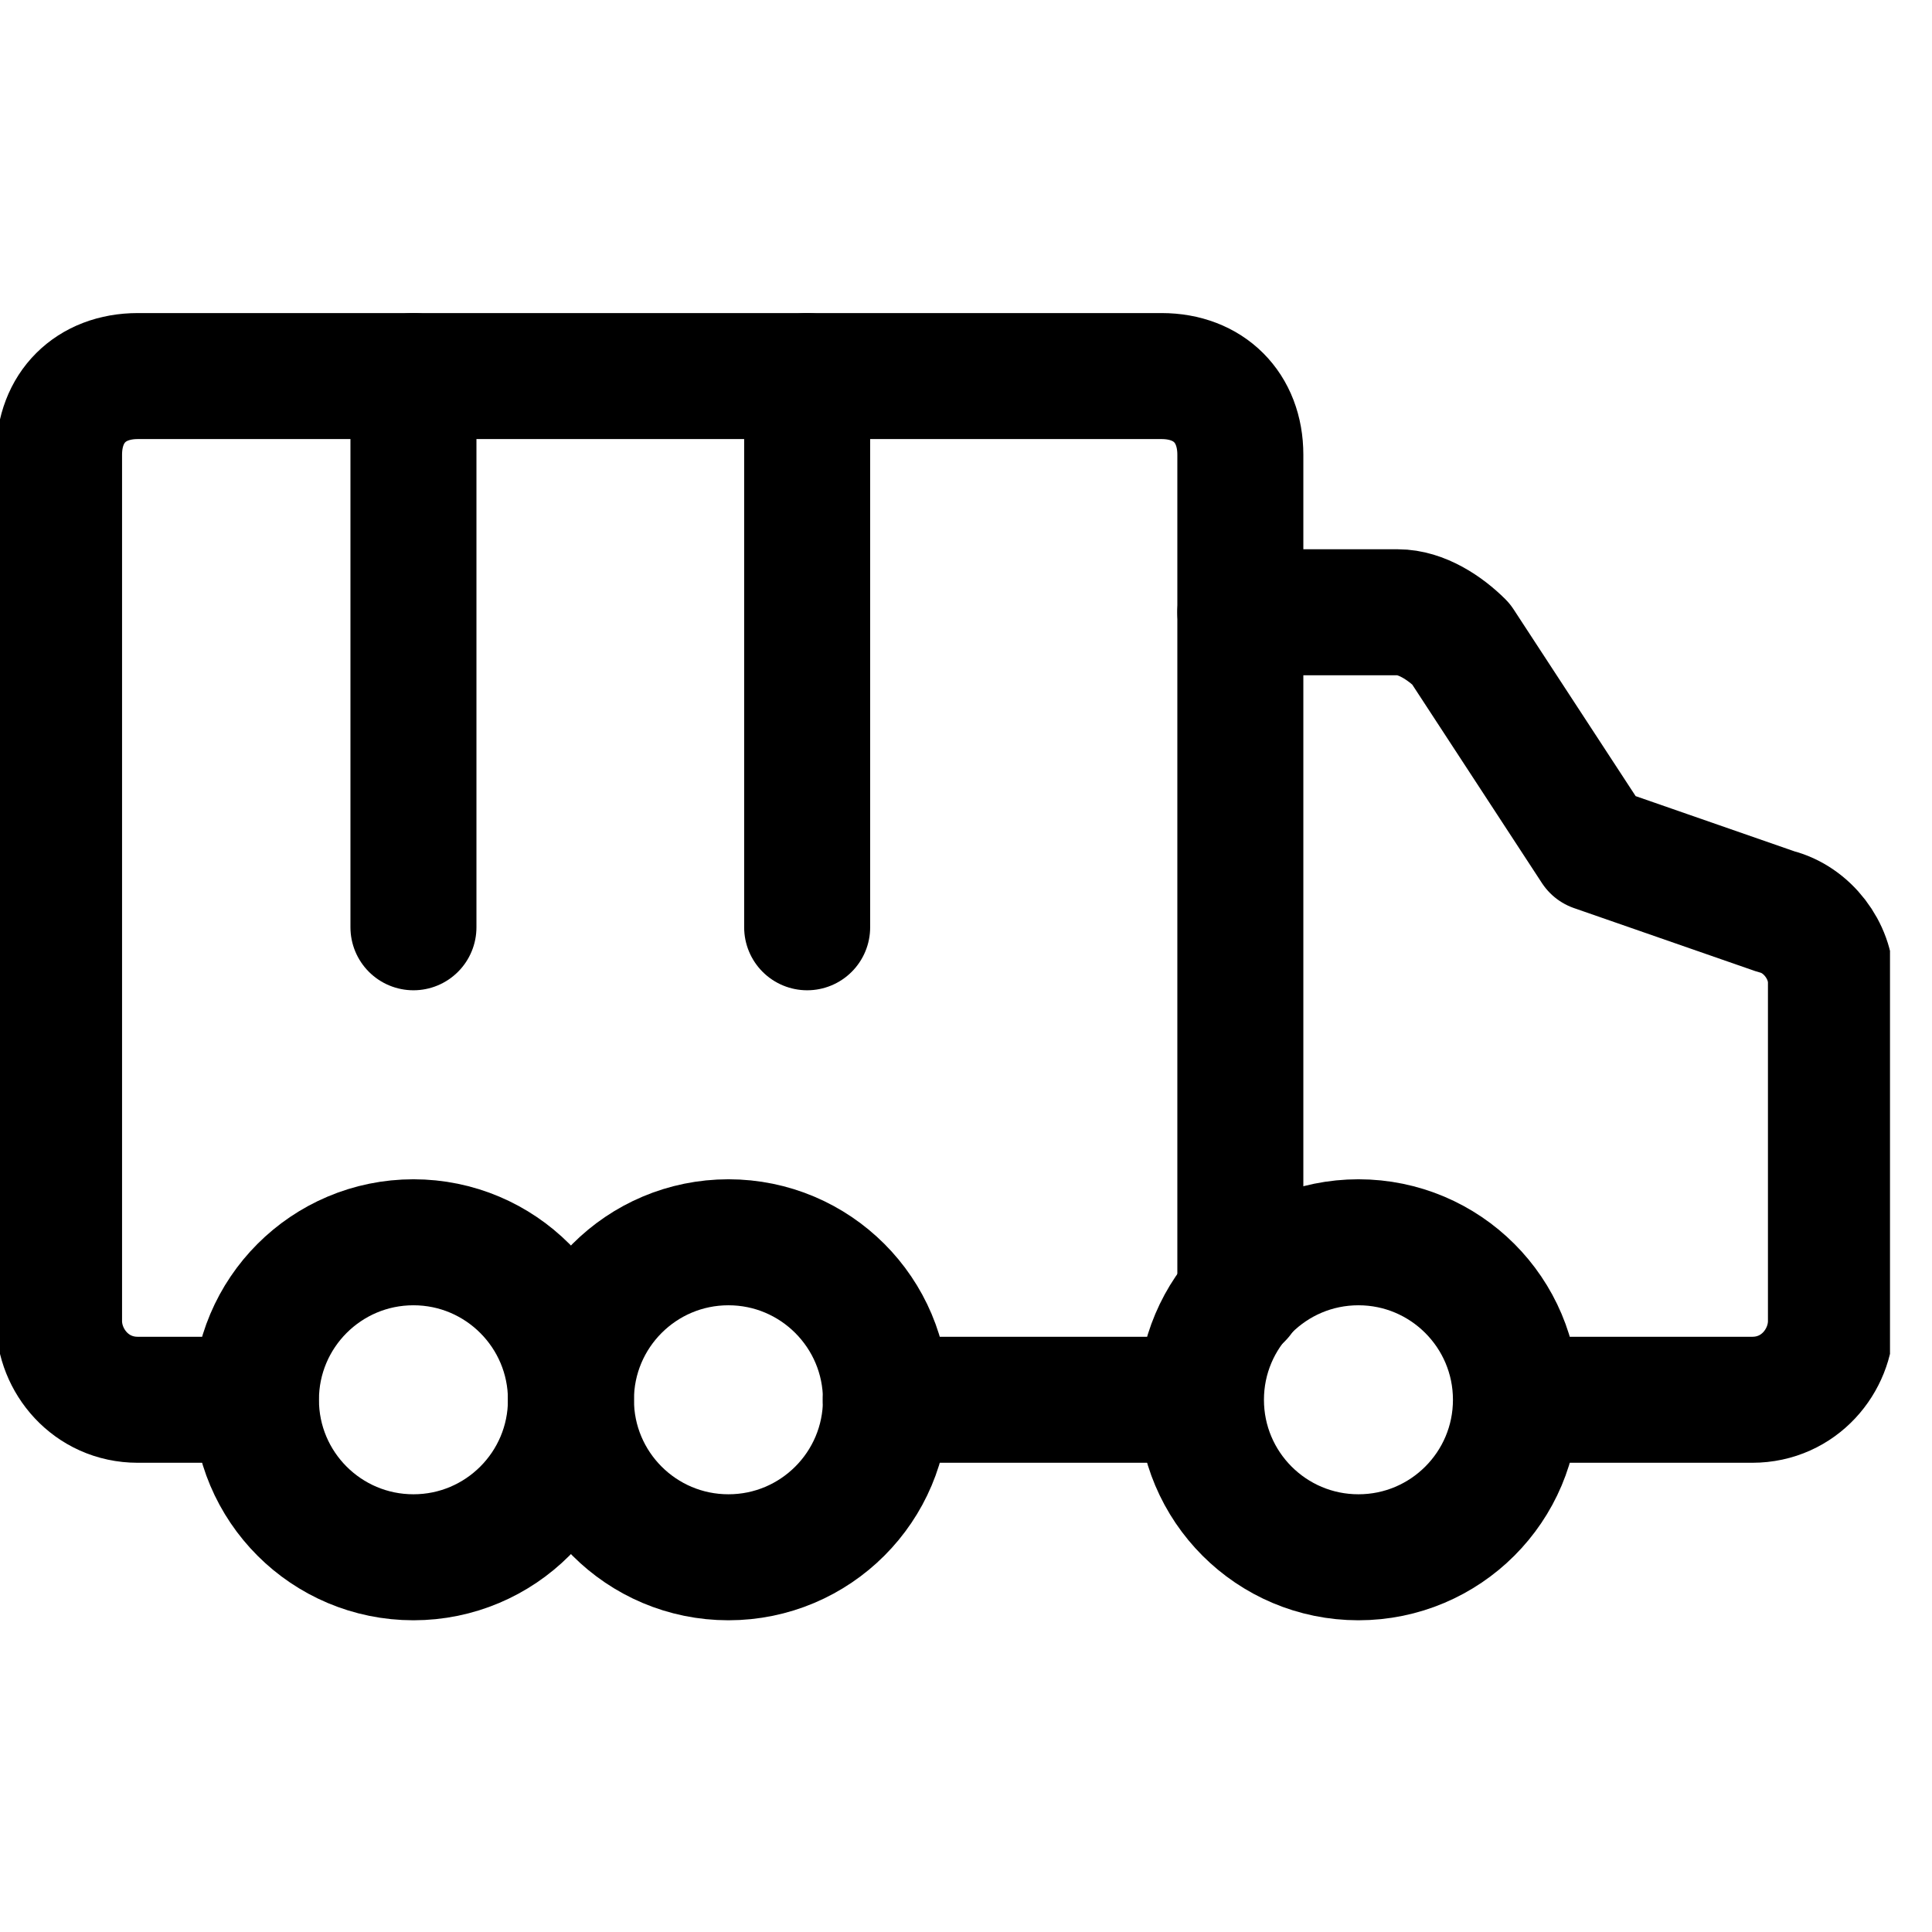 <svg width="23" height="23" viewBox="0 0 23 23" fill="none" xmlns="http://www.w3.org/2000/svg">
<g clip-path="url(#clip0_1220_4828)">
<path d="M14.766 7.289H16.641C16.922 7.289 17.203 7.477 17.391 7.664L18.984 10.102L21.141 10.852C21.516 10.945 21.797 11.32 21.797 11.695V15.727C21.797 16.195 21.422 16.664 20.859 16.664H18.058" stroke="black" stroke-width="1.5" stroke-miterlimit="10" stroke-linecap="round" stroke-linejoin="round"/>
<path d="M16.172 18.539C17.207 18.539 18.047 17.7 18.047 16.664C18.047 15.629 17.207 14.789 16.172 14.789C15.136 14.789 14.297 15.629 14.297 16.664C14.297 17.7 15.136 18.539 16.172 18.539Z" stroke="black" stroke-width="1.5" stroke-miterlimit="10" stroke-linecap="round" stroke-linejoin="round"/>
<path d="M14.766 15.437V5.414C14.766 4.852 14.391 4.477 13.828 4.477H1.641C1.078 4.477 0.703 4.852 0.703 5.414V15.727C0.703 16.195 1.078 16.664 1.641 16.664H3.044M14.291 16.664H10.544" stroke="black" stroke-width="1.5" stroke-miterlimit="10" stroke-linecap="round" stroke-linejoin="round"/>
<path d="M4.922 18.539C5.957 18.539 6.797 17.7 6.797 16.664C6.797 15.629 5.957 14.789 4.922 14.789C3.886 14.789 3.047 15.629 3.047 16.664C3.047 17.7 3.886 18.539 4.922 18.539Z" stroke="black" stroke-width="1.5" stroke-miterlimit="10" stroke-linecap="round" stroke-linejoin="round"/>
<path d="M8.672 18.539C9.707 18.539 10.547 17.7 10.547 16.664C10.547 15.629 9.707 14.789 8.672 14.789C7.636 14.789 6.797 15.629 6.797 16.664C6.797 17.7 7.636 18.539 8.672 18.539Z" stroke="black" stroke-width="1.5" stroke-miterlimit="10" stroke-linecap="round" stroke-linejoin="round"/>
<path d="M4.922 4.477V11.039" stroke="black" stroke-width="1.5" stroke-miterlimit="10" stroke-linecap="round" stroke-linejoin="round"/>
<path d="M9.609 4.477V11.039" stroke="black" stroke-width="1.5" stroke-miterlimit="10" stroke-linecap="round" stroke-linejoin="round"/>
</g>
<defs>
<clipPath id="clip0_1220_4828">
<rect width="22.5" height="22.5" fill="white" transform="translate(0 0.258)"/>
</clipPath>
</defs>
</svg>
